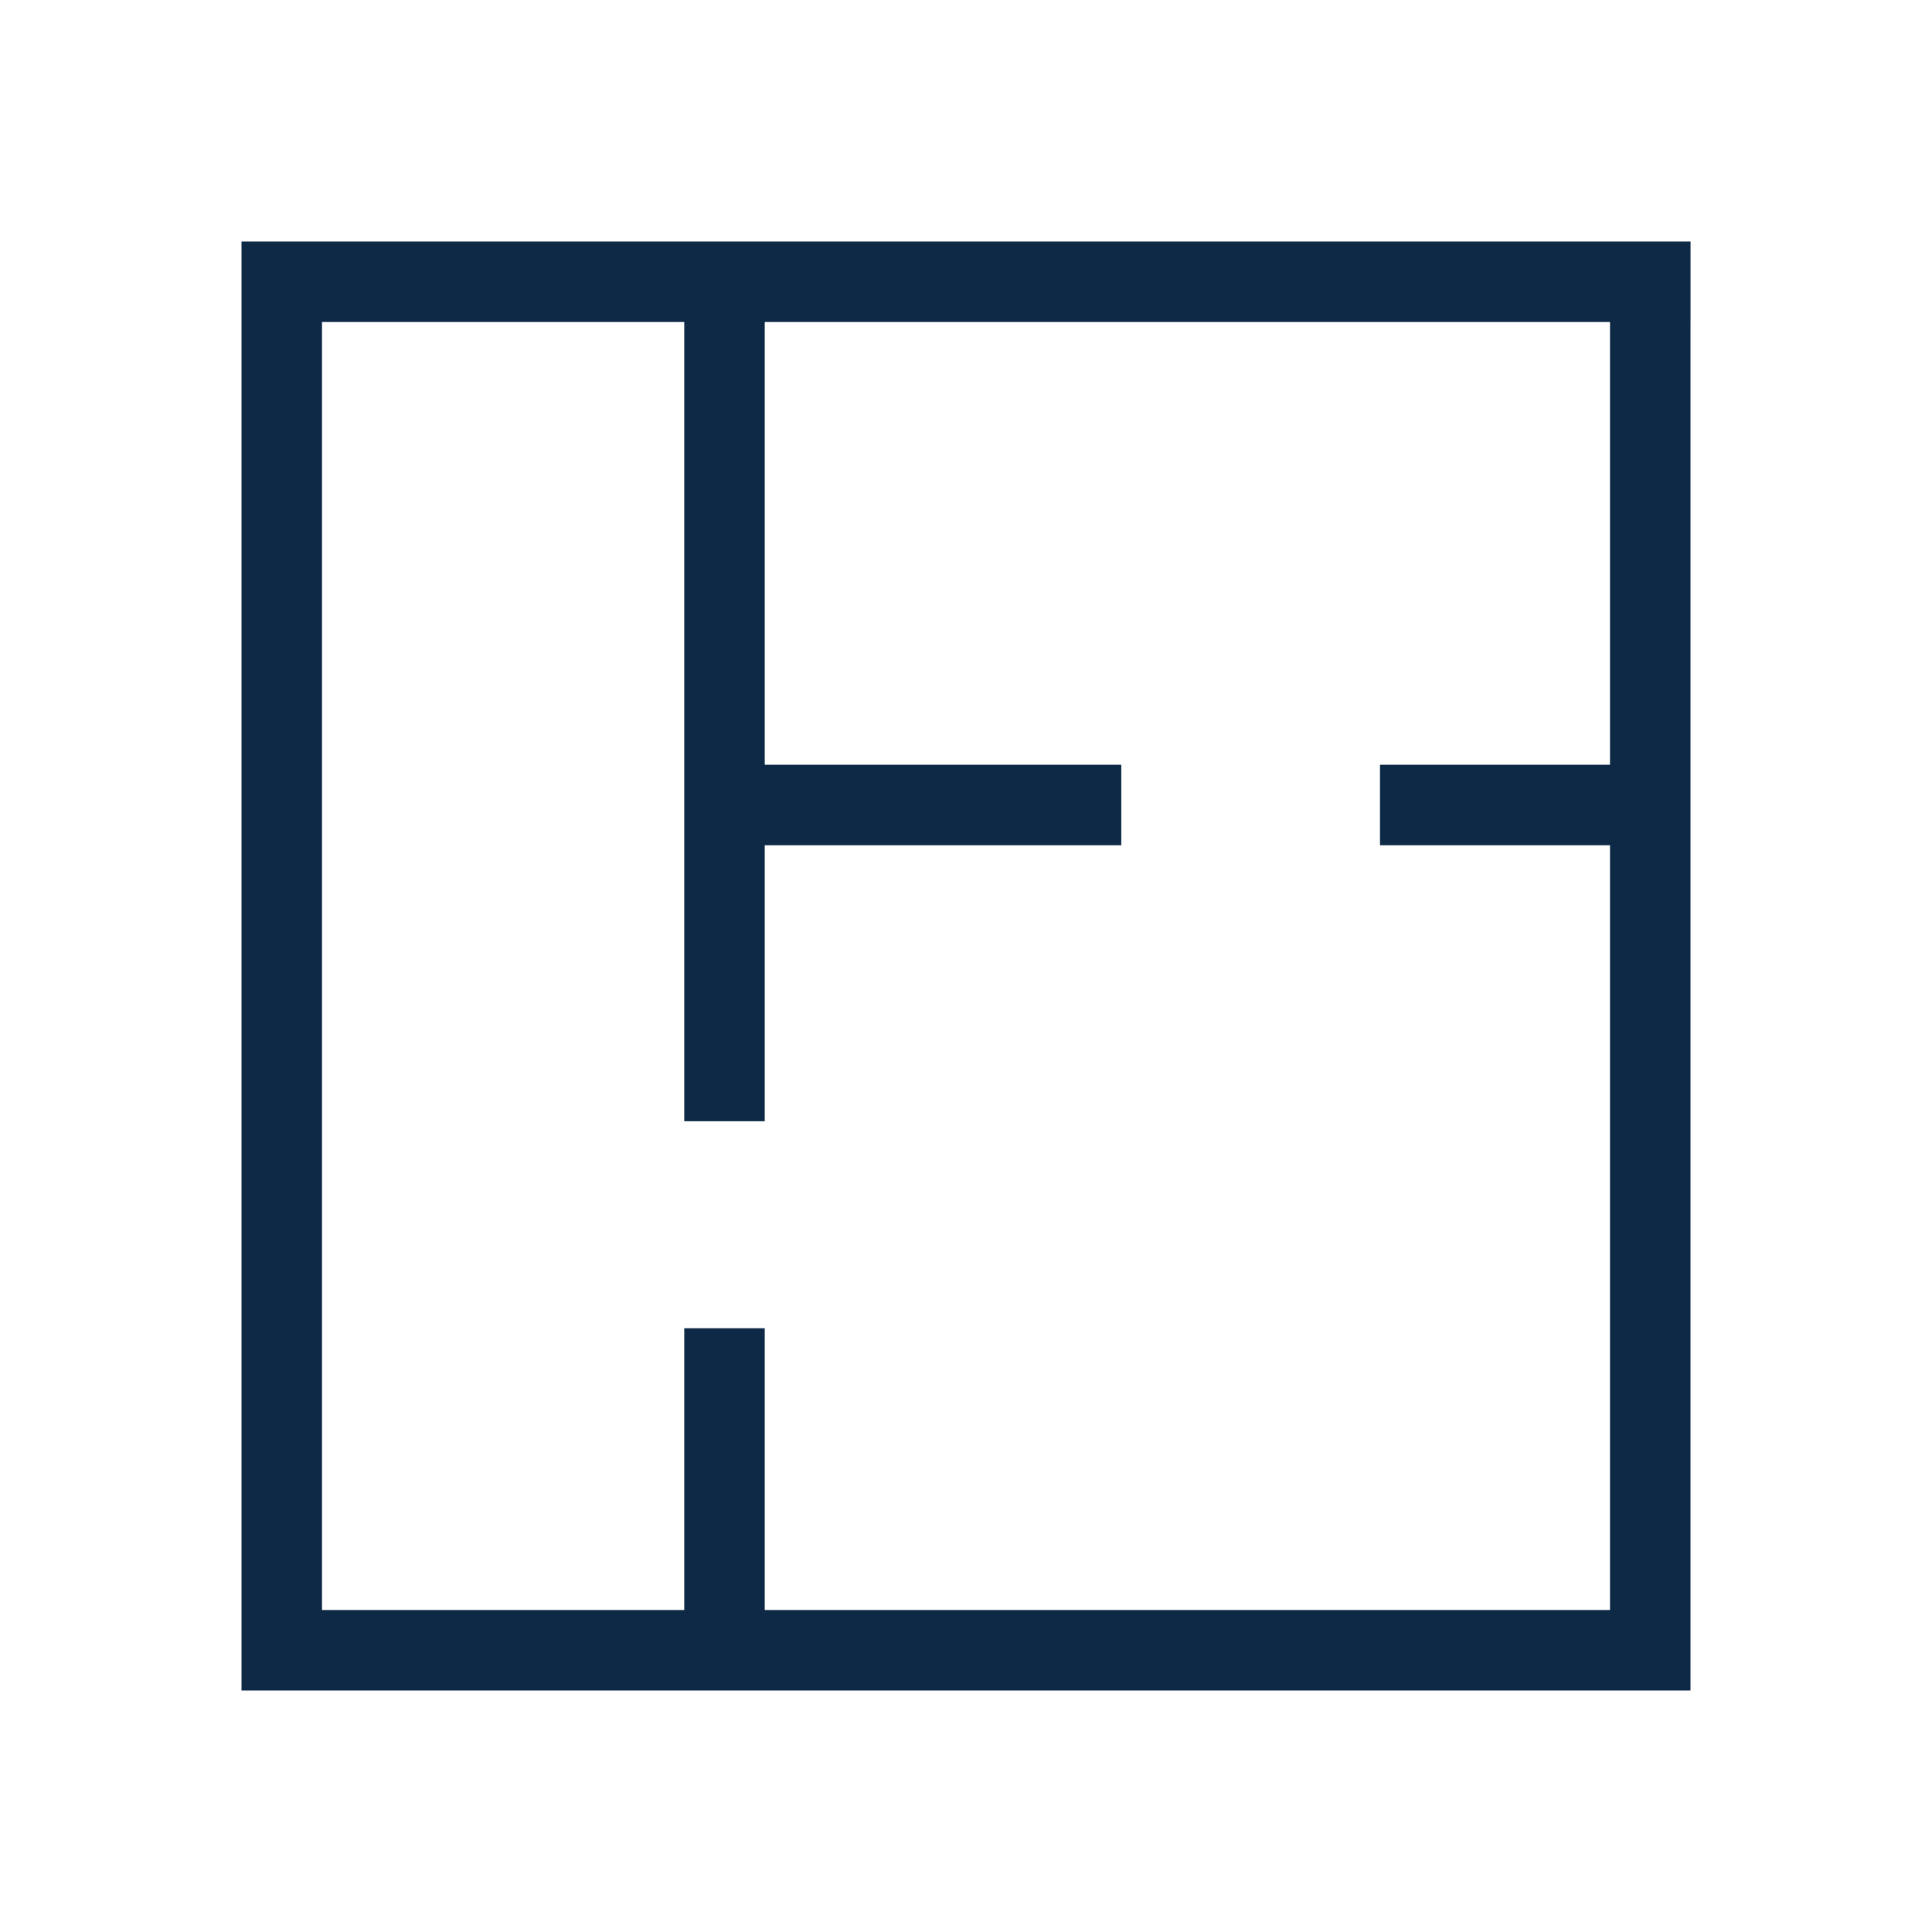<svg width="48" height="48" viewBox="0 0 48 48" fill="none" xmlns="http://www.w3.org/2000/svg">
    <path fill-rule="evenodd" clip-rule="evenodd" d="M8 40L8 8H17L17 27.857H19V21L27.858 21V19L19 19L19 8H40V19L34.286 19V21L40 21V40H19V33H17V40H8ZM6 40L6 6H7.287H8H17H19H40H42H42.001V8H42V19V21V40V40.714V42H19H17H6V40H6Z" fill="#0D2946"/>
</svg>